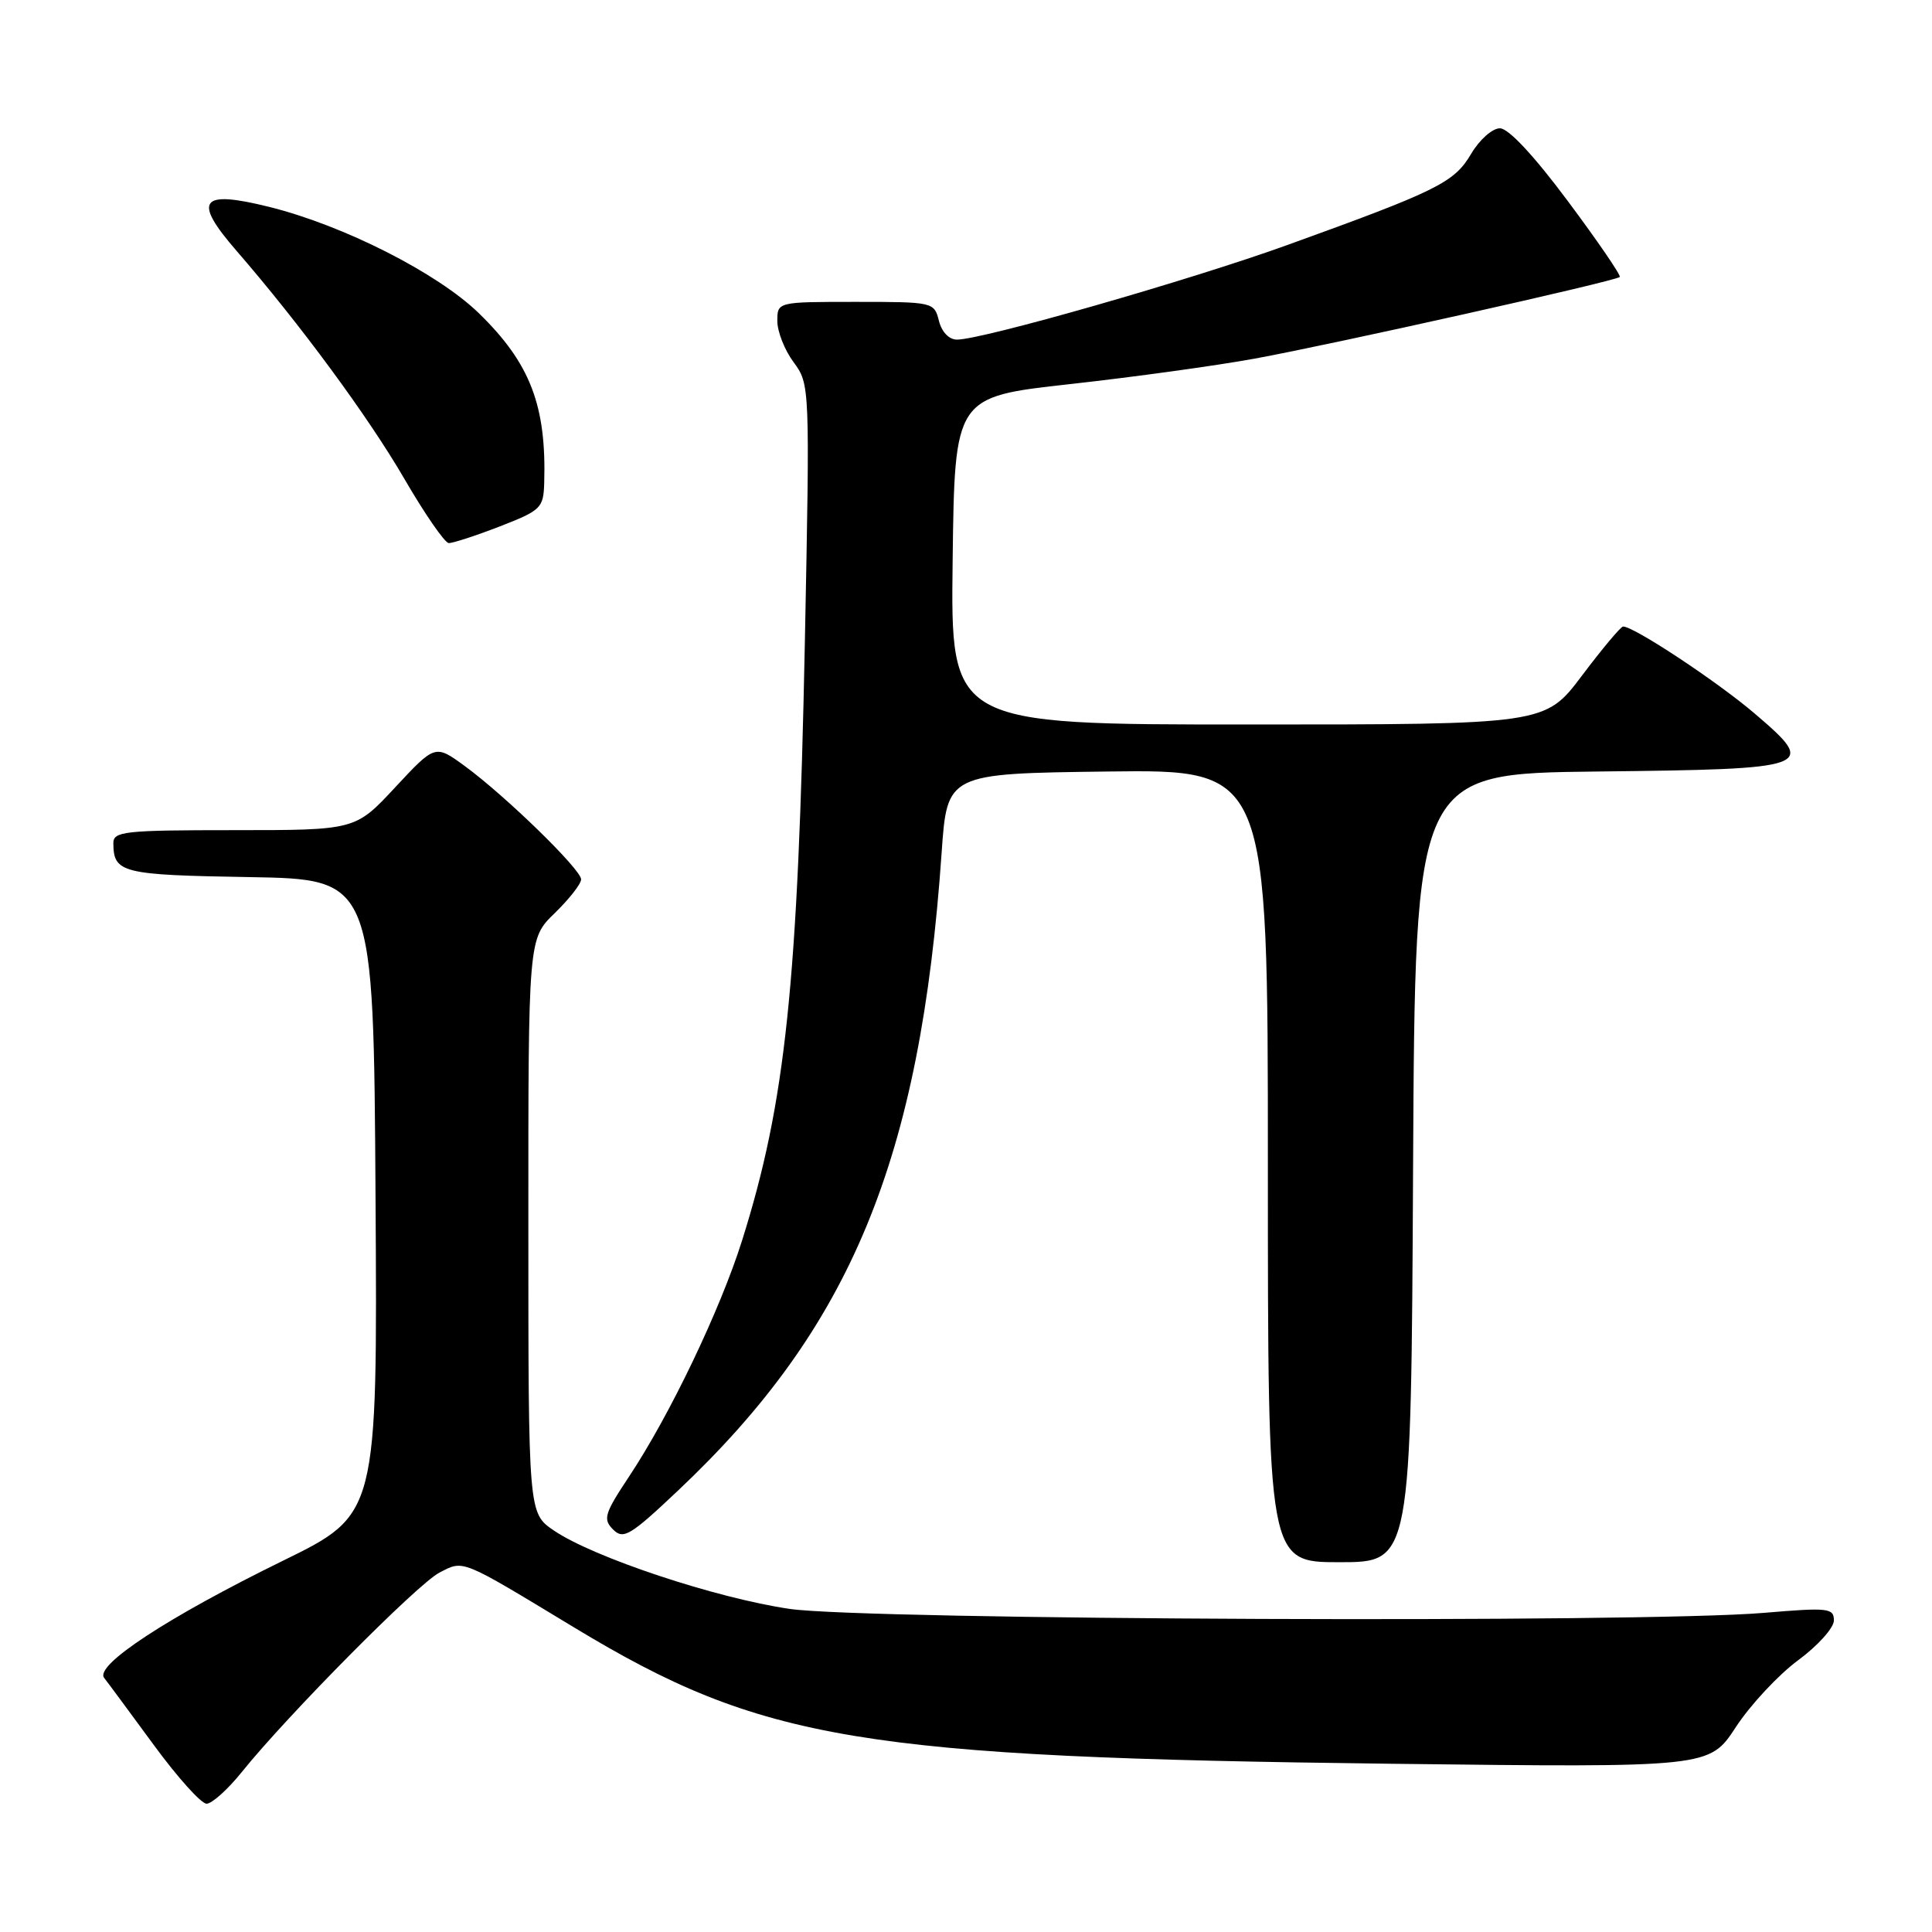 <?xml version="1.0" encoding="UTF-8" standalone="no"?>
<!DOCTYPE svg PUBLIC "-//W3C//DTD SVG 1.1//EN" "http://www.w3.org/Graphics/SVG/1.1/DTD/svg11.dtd" >
<svg xmlns="http://www.w3.org/2000/svg" xmlns:xlink="http://www.w3.org/1999/xlink" version="1.1" viewBox="0 0 256 256">
 <g >
 <path fill="currentColor"
d=" M 32.05 234.79 C 38.08 227.29 55.33 209.88 58.21 208.39 C 61.49 206.70 60.88 206.45 76.08 215.65 C 100.98 230.70 113.91 232.86 184.50 233.71 C 226.50 234.21 226.50 234.21 230.00 228.86 C 231.93 225.91 235.64 221.93 238.25 220.00 C 240.86 218.08 243.00 215.70 243.00 214.72 C 243.00 213.07 242.26 212.99 233.75 213.71 C 217.68 215.08 114.70 214.66 104.65 213.19 C 94.86 211.76 78.62 206.36 73.39 202.80 C 70.01 200.50 70.01 200.50 70.01 162.45 C 70.00 124.39 70.00 124.39 73.50 121.00 C 75.42 119.13 77.00 117.12 77.00 116.52 C 77.00 115.21 67.00 105.47 61.58 101.50 C 57.66 98.64 57.66 98.64 52.37 104.32 C 47.09 110.00 47.09 110.00 31.04 110.00 C 16.42 110.00 15.00 110.16 15.02 111.75 C 15.05 115.67 16.14 115.94 33.04 116.22 C 49.50 116.50 49.50 116.50 49.76 158.58 C 50.02 200.67 50.02 200.67 37.50 206.80 C 22.22 214.29 12.50 220.66 13.80 222.33 C 14.31 222.97 17.27 226.99 20.40 231.25 C 23.52 235.51 26.66 239.00 27.37 239.00 C 28.08 239.00 30.19 237.11 32.05 234.79 Z  M 187.24 154.75 C 187.50 102.50 187.50 102.50 211.64 102.23 C 240.36 101.91 240.90 101.72 232.53 94.57 C 227.54 90.30 216.43 82.96 215.06 83.02 C 214.75 83.04 212.30 85.96 209.62 89.52 C 204.74 96.00 204.74 96.00 165.35 96.00 C 125.96 96.00 125.96 96.00 126.23 74.30 C 126.50 52.59 126.50 52.59 141.75 50.90 C 150.14 49.97 161.17 48.45 166.25 47.52 C 176.59 45.63 214.09 37.25 214.63 36.70 C 214.82 36.51 211.74 32.00 207.77 26.68 C 203.27 20.63 199.88 17.00 198.75 17.00 C 197.74 17.00 196.04 18.51 194.93 20.39 C 192.69 24.19 190.48 25.28 170.54 32.48 C 157.66 37.13 130.18 45.00 126.80 45.00 C 125.75 45.00 124.78 43.99 124.41 42.50 C 123.79 40.03 123.64 40.00 113.39 40.00 C 103.00 40.00 103.00 40.00 103.00 42.54 C 103.00 43.94 103.97 46.40 105.16 48.00 C 107.31 50.91 107.32 51.13 106.65 85.02 C 105.74 130.42 104.10 146.04 98.33 164.37 C 95.43 173.57 88.75 187.53 83.34 195.67 C 80.09 200.57 79.87 201.30 81.24 202.67 C 82.60 204.03 83.50 203.50 89.83 197.52 C 112.76 175.89 121.95 153.67 124.77 113.00 C 125.50 102.50 125.50 102.50 146.75 102.23 C 168.00 101.96 168.00 101.96 168.00 154.48 C 168.00 207.00 168.00 207.00 177.49 207.00 C 186.98 207.00 186.98 207.00 187.24 154.75 Z  M 66.21 69.76 C 71.69 67.63 72.01 67.32 72.11 64.01 C 72.42 53.74 70.25 48.12 63.45 41.50 C 57.96 36.17 45.53 29.86 35.65 27.41 C 26.52 25.14 25.50 26.50 31.32 33.21 C 39.79 42.98 48.77 55.18 53.57 63.43 C 56.28 68.10 58.93 71.93 59.46 71.96 C 59.99 71.98 63.03 70.99 66.21 69.76 Z "/>
</g>
</svg>